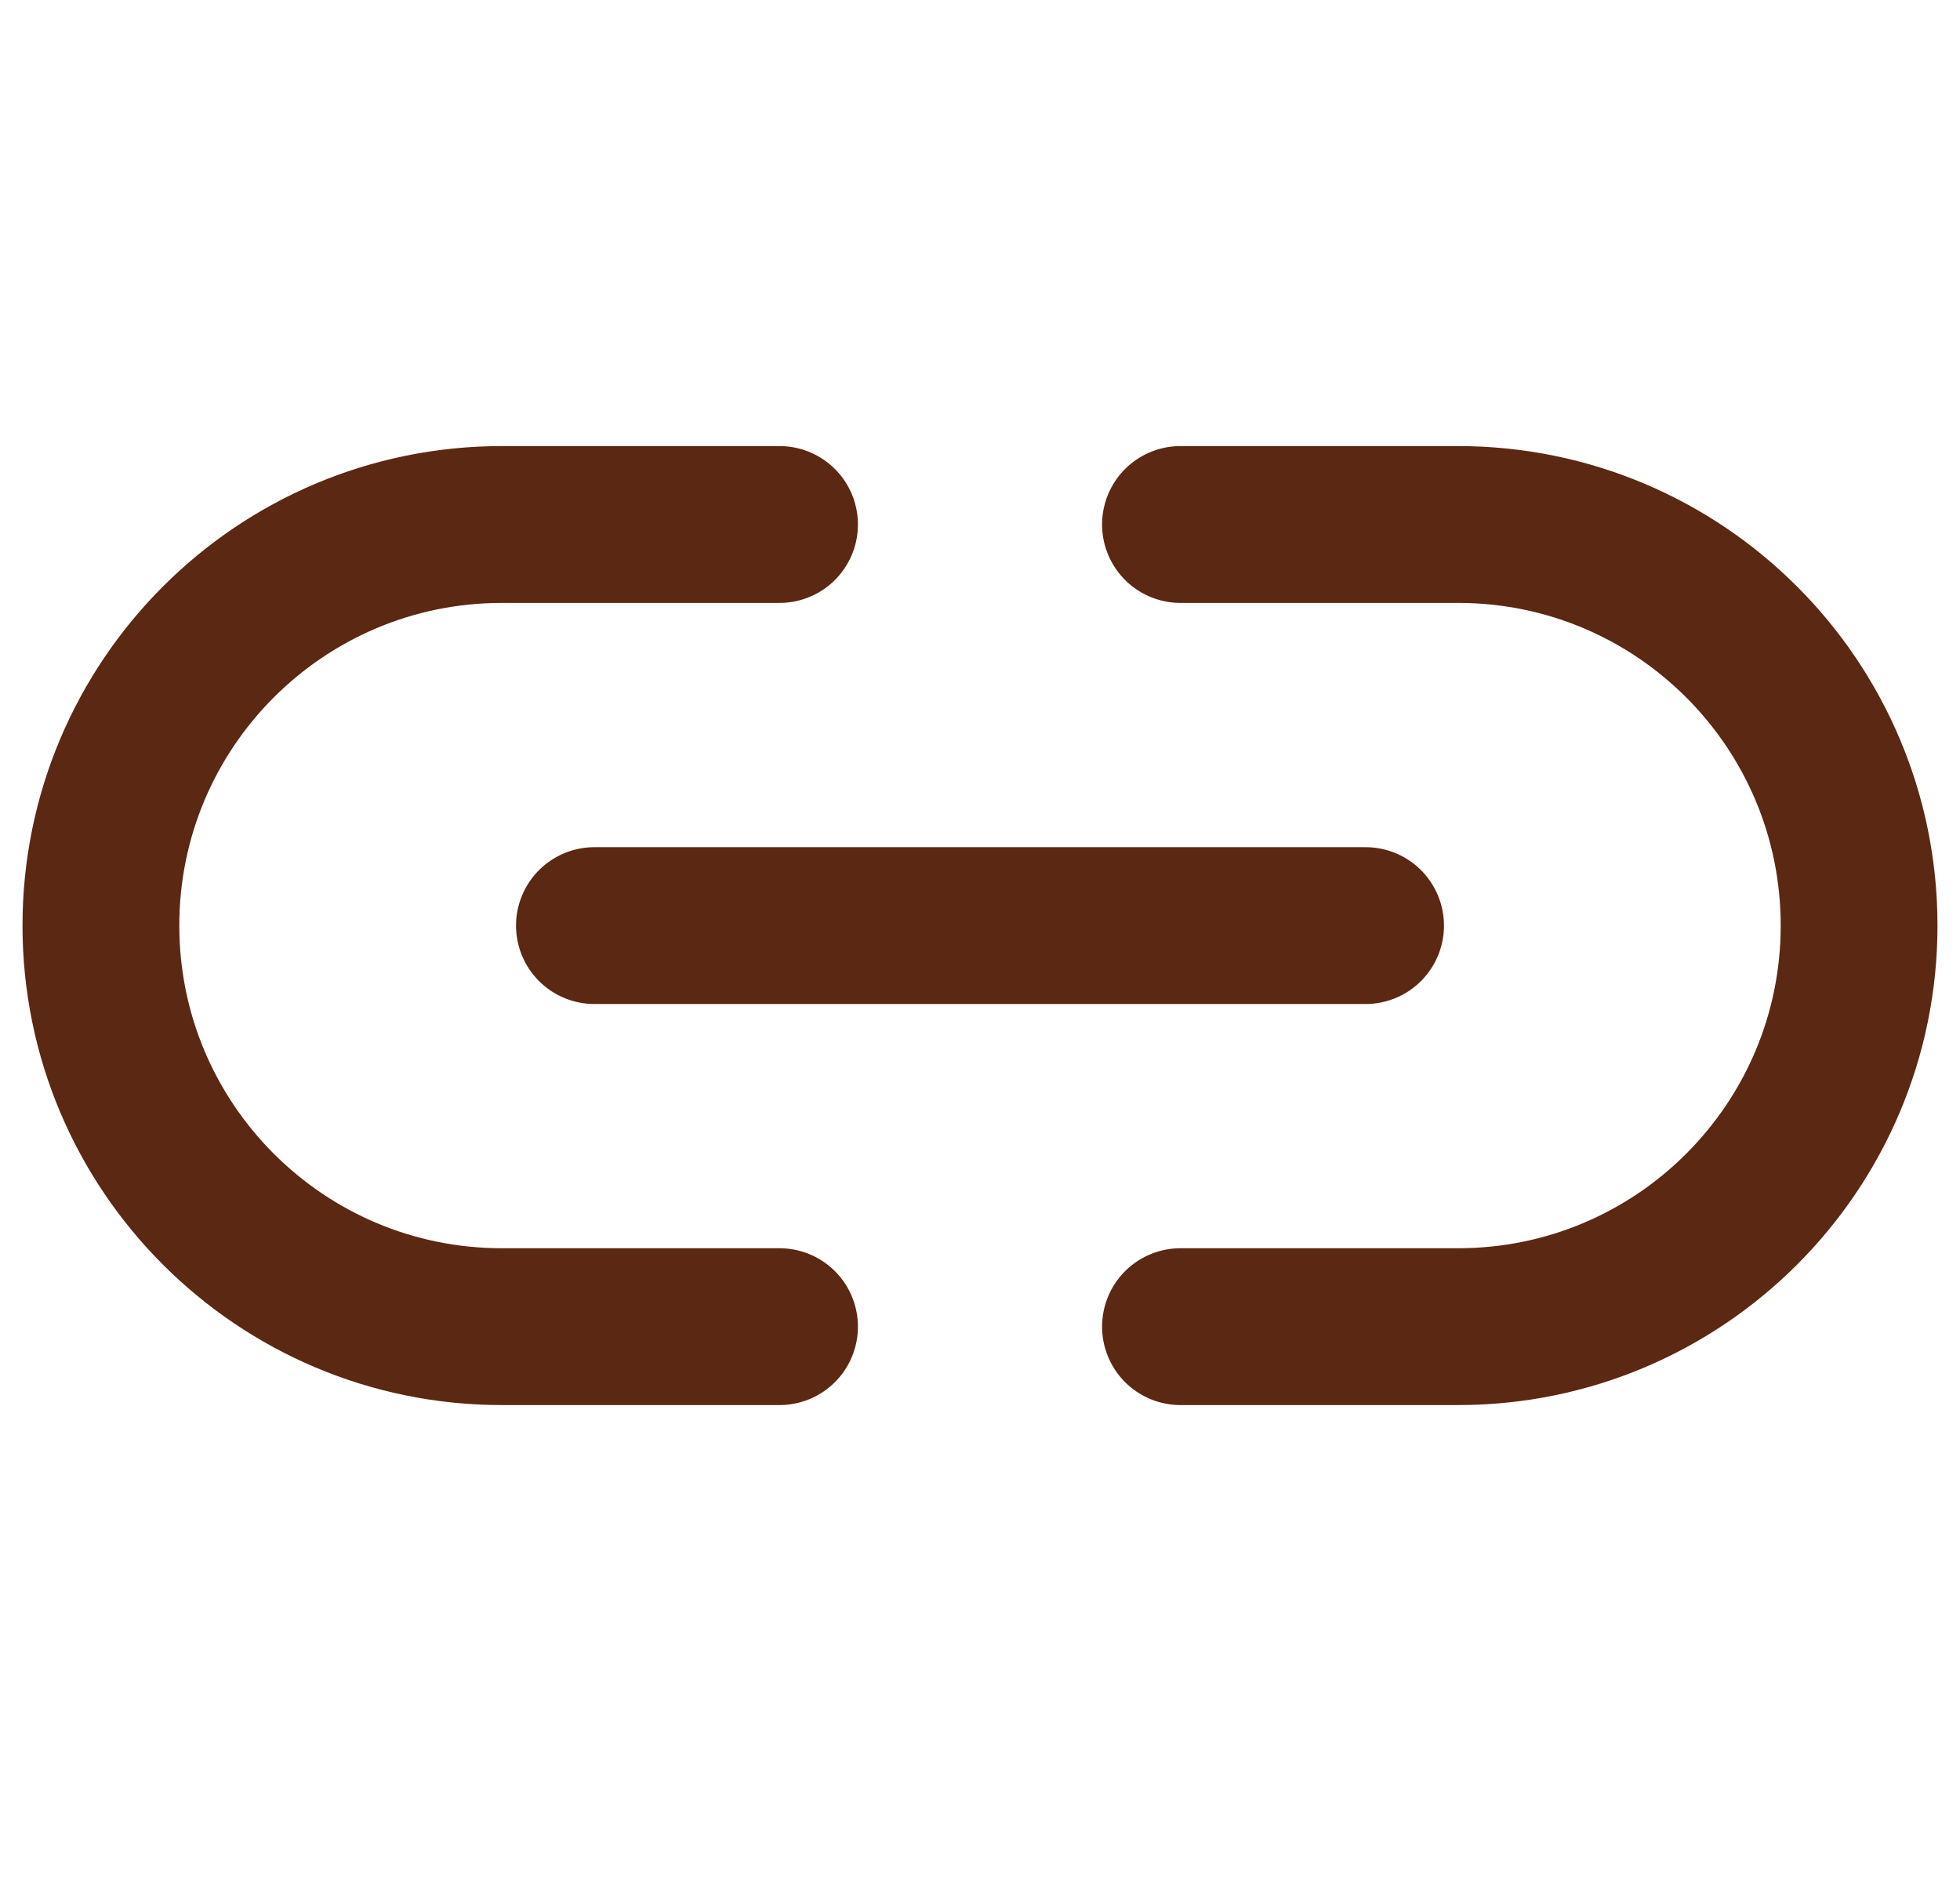 <svg width="50" height="48" viewBox="0 0 50 48" fill="none" xmlns="http://www.w3.org/2000/svg">
<path d="M19.886 33.836H12.804C7.154 33.836 2.574 29.256 2.574 23.607V23.607C2.574 17.957 7.154 13.377 12.804 13.377H19.886" stroke="#5B2813" stroke-width="4" stroke-linecap="round" stroke-linejoin="round"/>
<path d="M34.836 23.607H15.164" stroke="#5B2813" stroke-width="4" stroke-linecap="round" stroke-linejoin="round"/>
<path d="M30.114 33.836H37.196C42.846 33.836 47.426 29.256 47.426 23.607V23.607C47.426 17.957 42.846 13.377 37.196 13.377H30.114" stroke="#5B2813" stroke-width="4" stroke-linecap="round" stroke-linejoin="round"/>
</svg>
